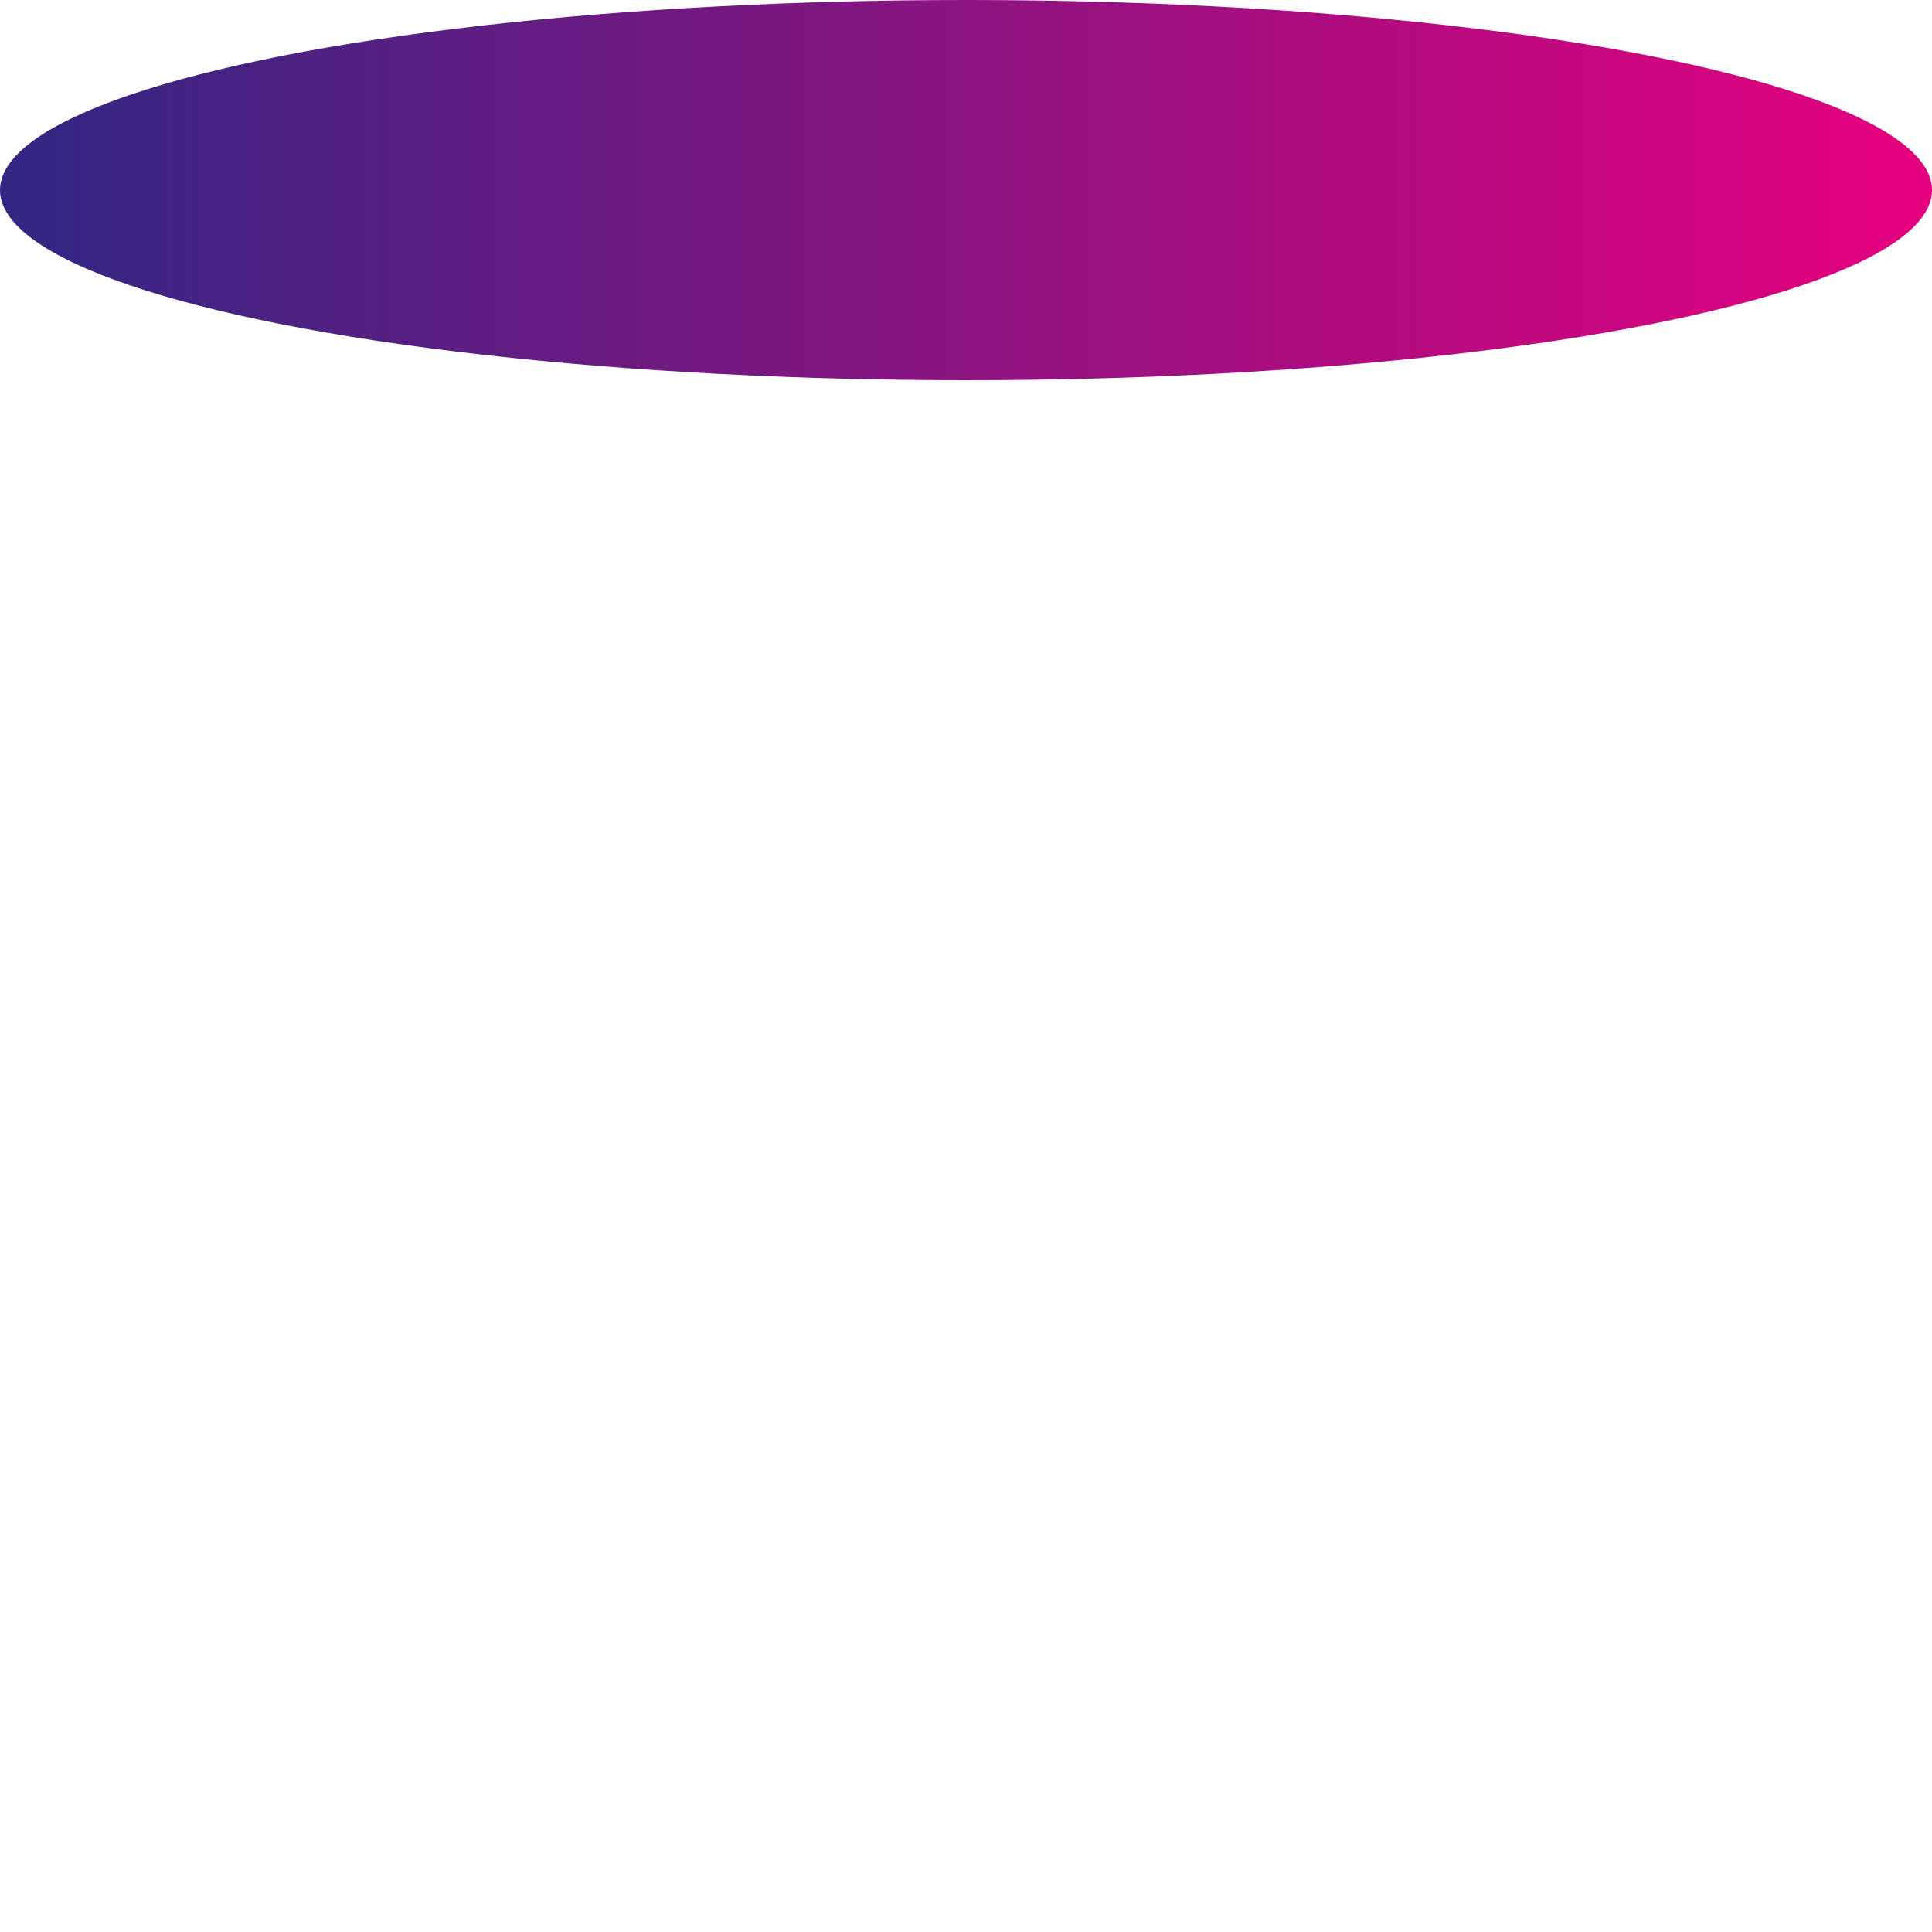 <?xml version="1.0" encoding="utf-8"?>
<!-- Generator: Adobe Illustrator 27.1.0, SVG Export Plug-In . SVG Version: 6.00 Build 0)  -->
<svg version="1.1" id="Calque_1" xmlns="http://www.w3.org/2000/svg" xmlns:xlink="http://www.w3.org/1999/xlink" x="0px" y="0px"
	 viewBox="0 0 500 500" style="enable-background:new 0 0 500 500;" xml:space="preserve">
<style type="text/css">
	.st0{fill:url(#SVGID_1_);}
</style>
<linearGradient id="SVGID_1_" gradientUnits="userSpaceOnUse" x1="6.246381e-06" y1="49.247" x2="500" y2="49.247">
	<stop  offset="0" style="stop-color:#312783"/>
	<stop  offset="1" style="stop-color:#E6007E"/>
</linearGradient>
<ellipse class="st0" cx="250" cy="49.2" rx="250" ry="49.2"/>
</svg>
